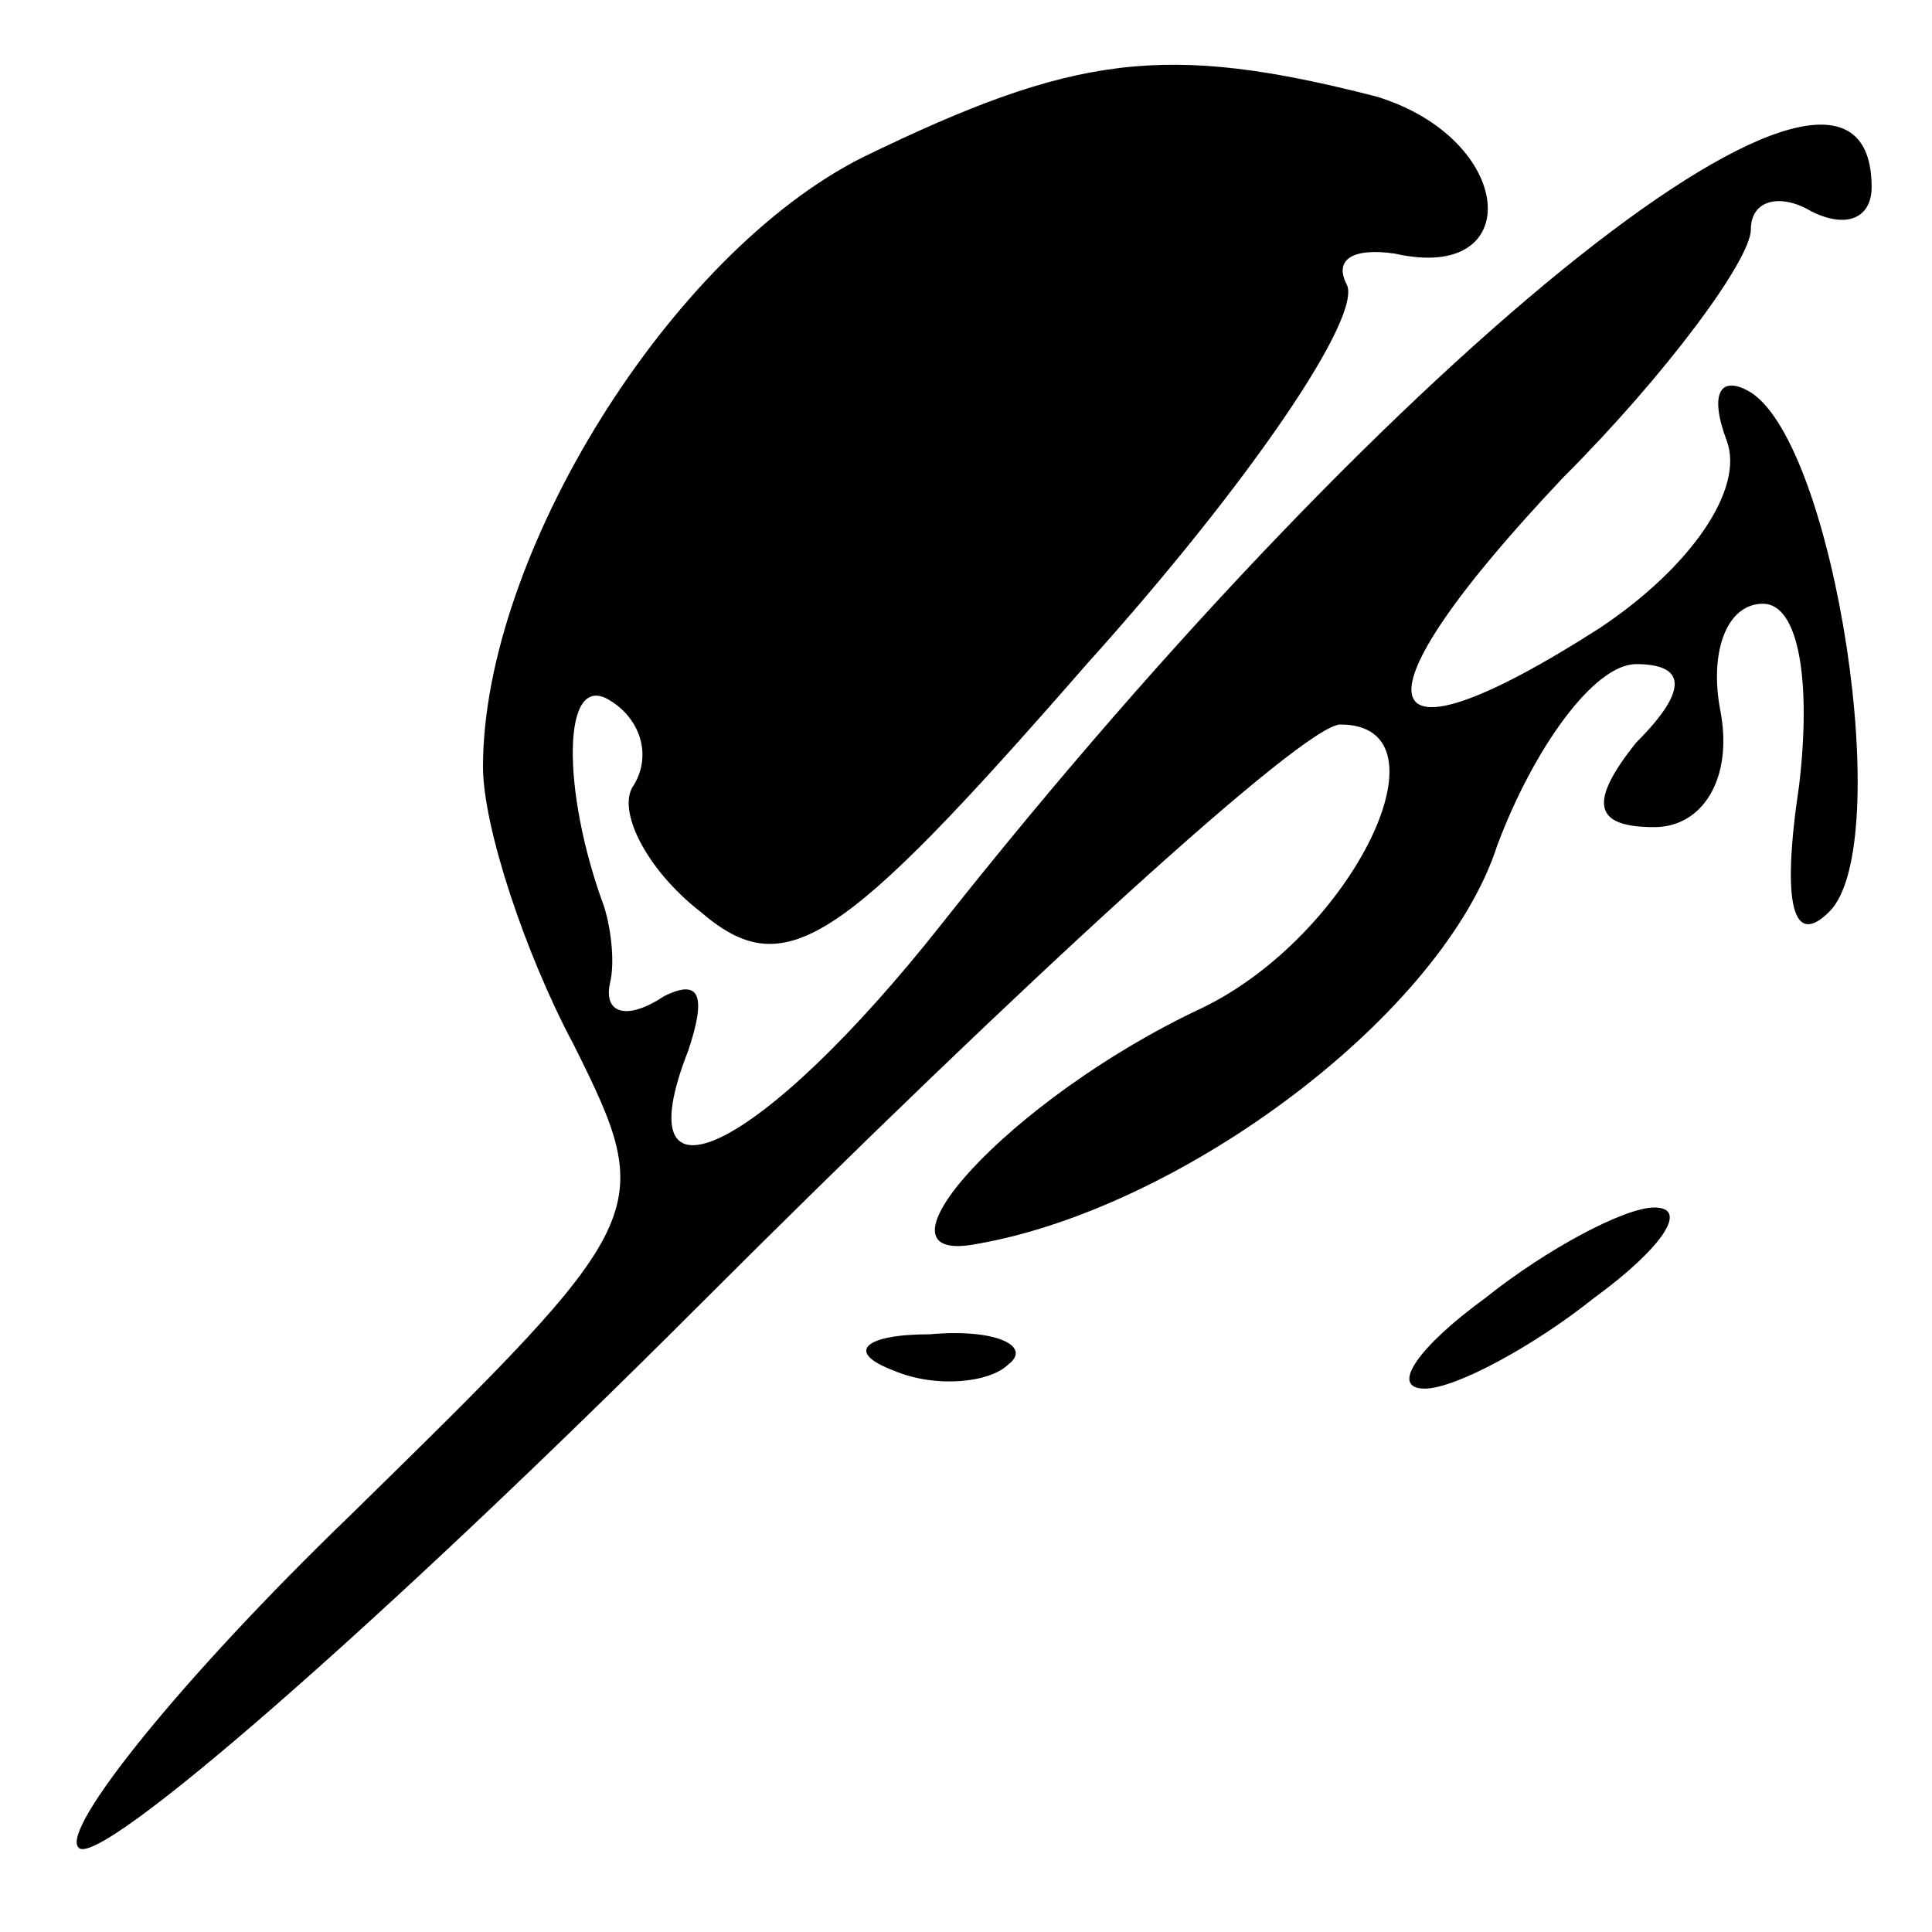 <?xml version="1.0" standalone="no"?>
<!DOCTYPE svg PUBLIC "-//W3C//DTD SVG 20010904//EN"
 "http://www.w3.org/TR/2001/REC-SVG-20010904/DTD/svg10.dtd">
<svg version="1.0" xmlns="http://www.w3.org/2000/svg"
 width="32pt" height="32pt" viewBox="0 0 32 32"
 preserveAspectRatio="xMidYMid meet">
<g transform="translate(0,32) scale(0.1,-0.1)"
fill="#000000" stroke="none">
<path fill="#000000" stroke="none" d="M143 294 c-32 -16 -63 -66 -63 -101 0
-10 7 -31 15 -46 14 -28 13 -29 -37 -78 -28 -27 -48 -52 -45 -55 3 -4 50 37
103 90 53 53 100 96 106 96 19 0 2 -35 -23 -47 -32 -15 -57 -43 -37 -39 34 6
77 38 86 66 6 16 16 30 23 30 8 0 9 -4 0 -13 -8 -10 -7 -14 3 -14 8 0 13 8 11
19 -2 10 1 18 7 18 6 0 8 -13 6 -30 -3 -20 -1 -27 5 -21 11 11 1 77 -13 86 -5
3 -7 0 -4 -8 3 -8 -6 -21 -21 -31 -39 -25 -42 -13 -6 25 17 17 31 36 31 41 0
5 5 6 10 3 6 -3 10 -1 10 4 0 36 -78 -26 -154 -122 -30 -38 -53 -49 -42 -21 3
9 2 12 -4 9 -6 -4 -10 -3 -9 2 1 4 0 10 -1 13 -7 19 -7 39 1 34 5 -3 7 -9 4
-14 -3 -4 2 -14 11 -21 14 -12 23 -6 64 41 27 30 46 58 43 63 -2 4 1 6 8 5 22
-5 20 19 -3 26 -35 9 -50 7 -85 -10z"/>
<path fill="#000000" stroke="none" d="M246 105 c-11 -8 -16 -15 -10 -15 5 0
18 7 28 15 11 8 16 15 10 15 -5 0 -18 -7 -28 -15z"/>
<path fill="#000000" stroke="none" d="M148 93 c7 -3 16 -2 19 1 4 3 -2 6 -13
5 -11 0 -14 -3 -6 -6z"/>
</g>
</svg>
